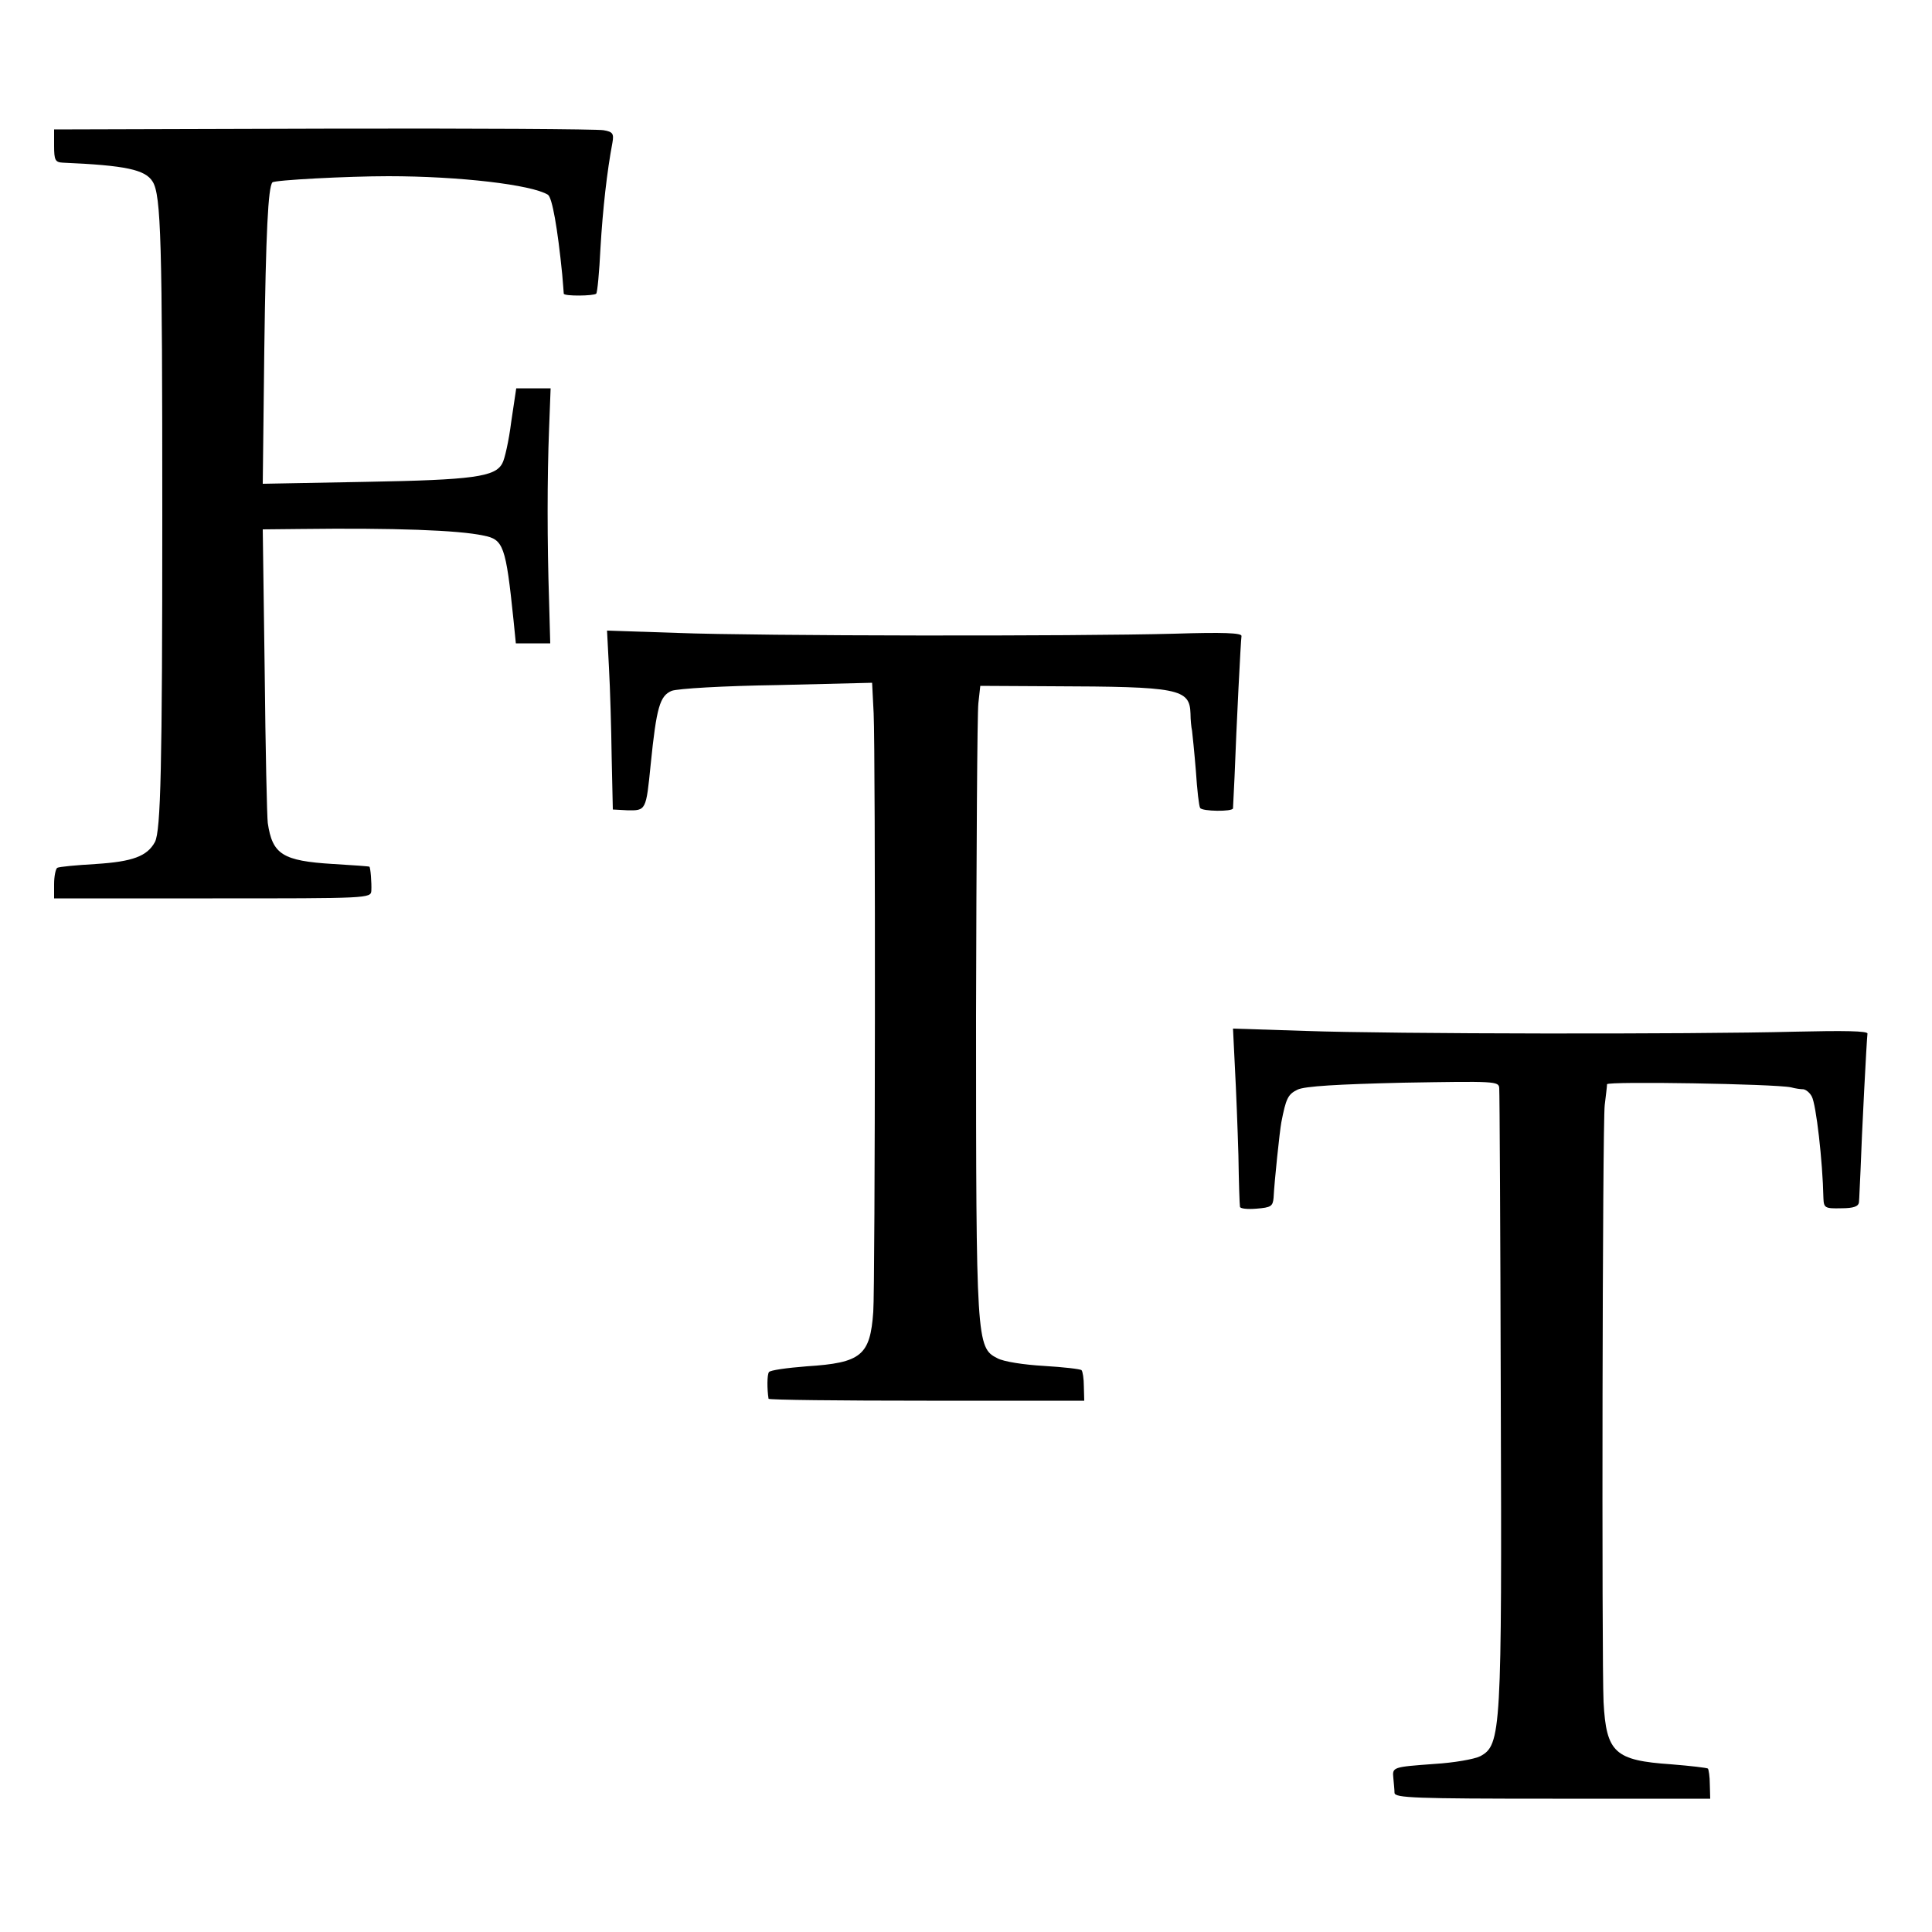 <?xml version="1.0" standalone="no"?>
<!DOCTYPE svg PUBLIC "-//W3C//DTD SVG 20010904//EN"
 "http://www.w3.org/TR/2001/REC-SVG-20010904/DTD/svg10.dtd">
<svg version="1.0" xmlns="http://www.w3.org/2000/svg"
 width="500pt" height="500pt" viewBox="0 0 500 500"
 preserveAspectRatio="xMidYMid meet">
<g transform="translate(0,500) scale(0.1,-0.1)"
fill="#000000" stroke="none">
<path d="M140 4623 c0 -38 3 -43 23 -44 162 -7 213 -18 232 -49 22 -35 25
-156 25 -865 0 -650 -4 -815 -19 -844 -20 -37 -58 -51 -153 -57 -50 -3 -95 -7
-100 -10 -4 -3 -8 -22 -8 -42 l0 -37 410 0 c403 0 410 0 411 20 1 20 -2 59 -5
62 -1 1 -43 4 -94 7 -131 8 -157 25 -169 106 -2 14 -6 190 -8 393 l-5 367 98
1 c241 3 409 -3 473 -17 52 -10 58 -26 78 -219 l6 -60 44 0 45 0 -3 110 c-5
151 -5 320 0 445 l4 105 -44 0 -45 0 -13 -87 c-6 -48 -17 -97 -23 -107 -18
-35 -75 -43 -352 -48 l-268 -5 4 348 c4 303 10 420 21 432 5 6 194 16 300 16
184 0 371 -22 413 -48 11 -7 25 -86 37 -206 2 -25 4 -47 4 -50 1 -7 78 -6 84
0 3 3 8 56 11 118 6 102 17 199 31 273 4 23 1 28 -23 32 -15 3 -341 5 -724 4
l-698 -2 0 -42z"/>
<path d="M1576 3272 c3 -54 6 -158 7 -232 l3 -135 37 -2 c49 -1 49 -1 61 119
15 149 24 177 54 190 15 6 136 13 273 15 l246 6 4 -79 c5 -106 4 -1486 -1
-1549 -8 -113 -31 -132 -172 -141 -51 -4 -95 -10 -98 -15 -5 -7 -5 -44 -1 -69
1 -3 185 -5 409 -5 l408 0 -1 37 c0 20 -3 39 -6 42 -3 3 -47 8 -97 11 -52 3
-105 11 -121 20 -54 27 -55 44 -55 885 1 421 3 785 6 810 l5 45 184 -1 c330
-1 358 -6 360 -71 0 -16 2 -35 4 -44 1 -8 6 -56 10 -105 3 -48 8 -91 11 -95 5
-9 84 -10 85 -1 0 4 2 41 4 82 5 134 16 352 18 364 1 8 -47 10 -173 6 -259 -7
-1078 -6 -1287 2 l-182 6 5 -96z"/>
<path d="M3196 2236 c3 -55 7 -157 9 -226 1 -69 3 -129 4 -133 0 -5 20 -7 43
-5 37 3 42 6 44 28 2 42 16 174 20 195 12 62 17 73 42 85 18 9 105 14 274 18
237 4 247 4 248 -14 1 -11 3 -369 4 -798 3 -868 1 -902 -53 -931 -16 -8 -69
-17 -118 -20 -109 -8 -110 -8 -107 -37 1 -12 3 -30 3 -38 1 -13 53 -15 409
-15 l408 0 -1 37 c0 20 -3 39 -5 41 -3 2 -45 7 -95 11 -146 10 -168 30 -175
161 -5 104 -3 1498 3 1545 3 25 6 49 6 54 1 8 433 1 476 -8 11 -3 25 -5 32 -5
7 -1 17 -9 22 -19 11 -20 28 -166 30 -263 1 -25 4 -27 46 -26 33 0 45 5 46 16
1 9 2 45 4 81 3 91 16 342 18 355 1 7 -61 8 -188 5 -269 -7 -1045 -6 -1267 2
l-187 6 5 -102z"/>
</g>
</svg>
